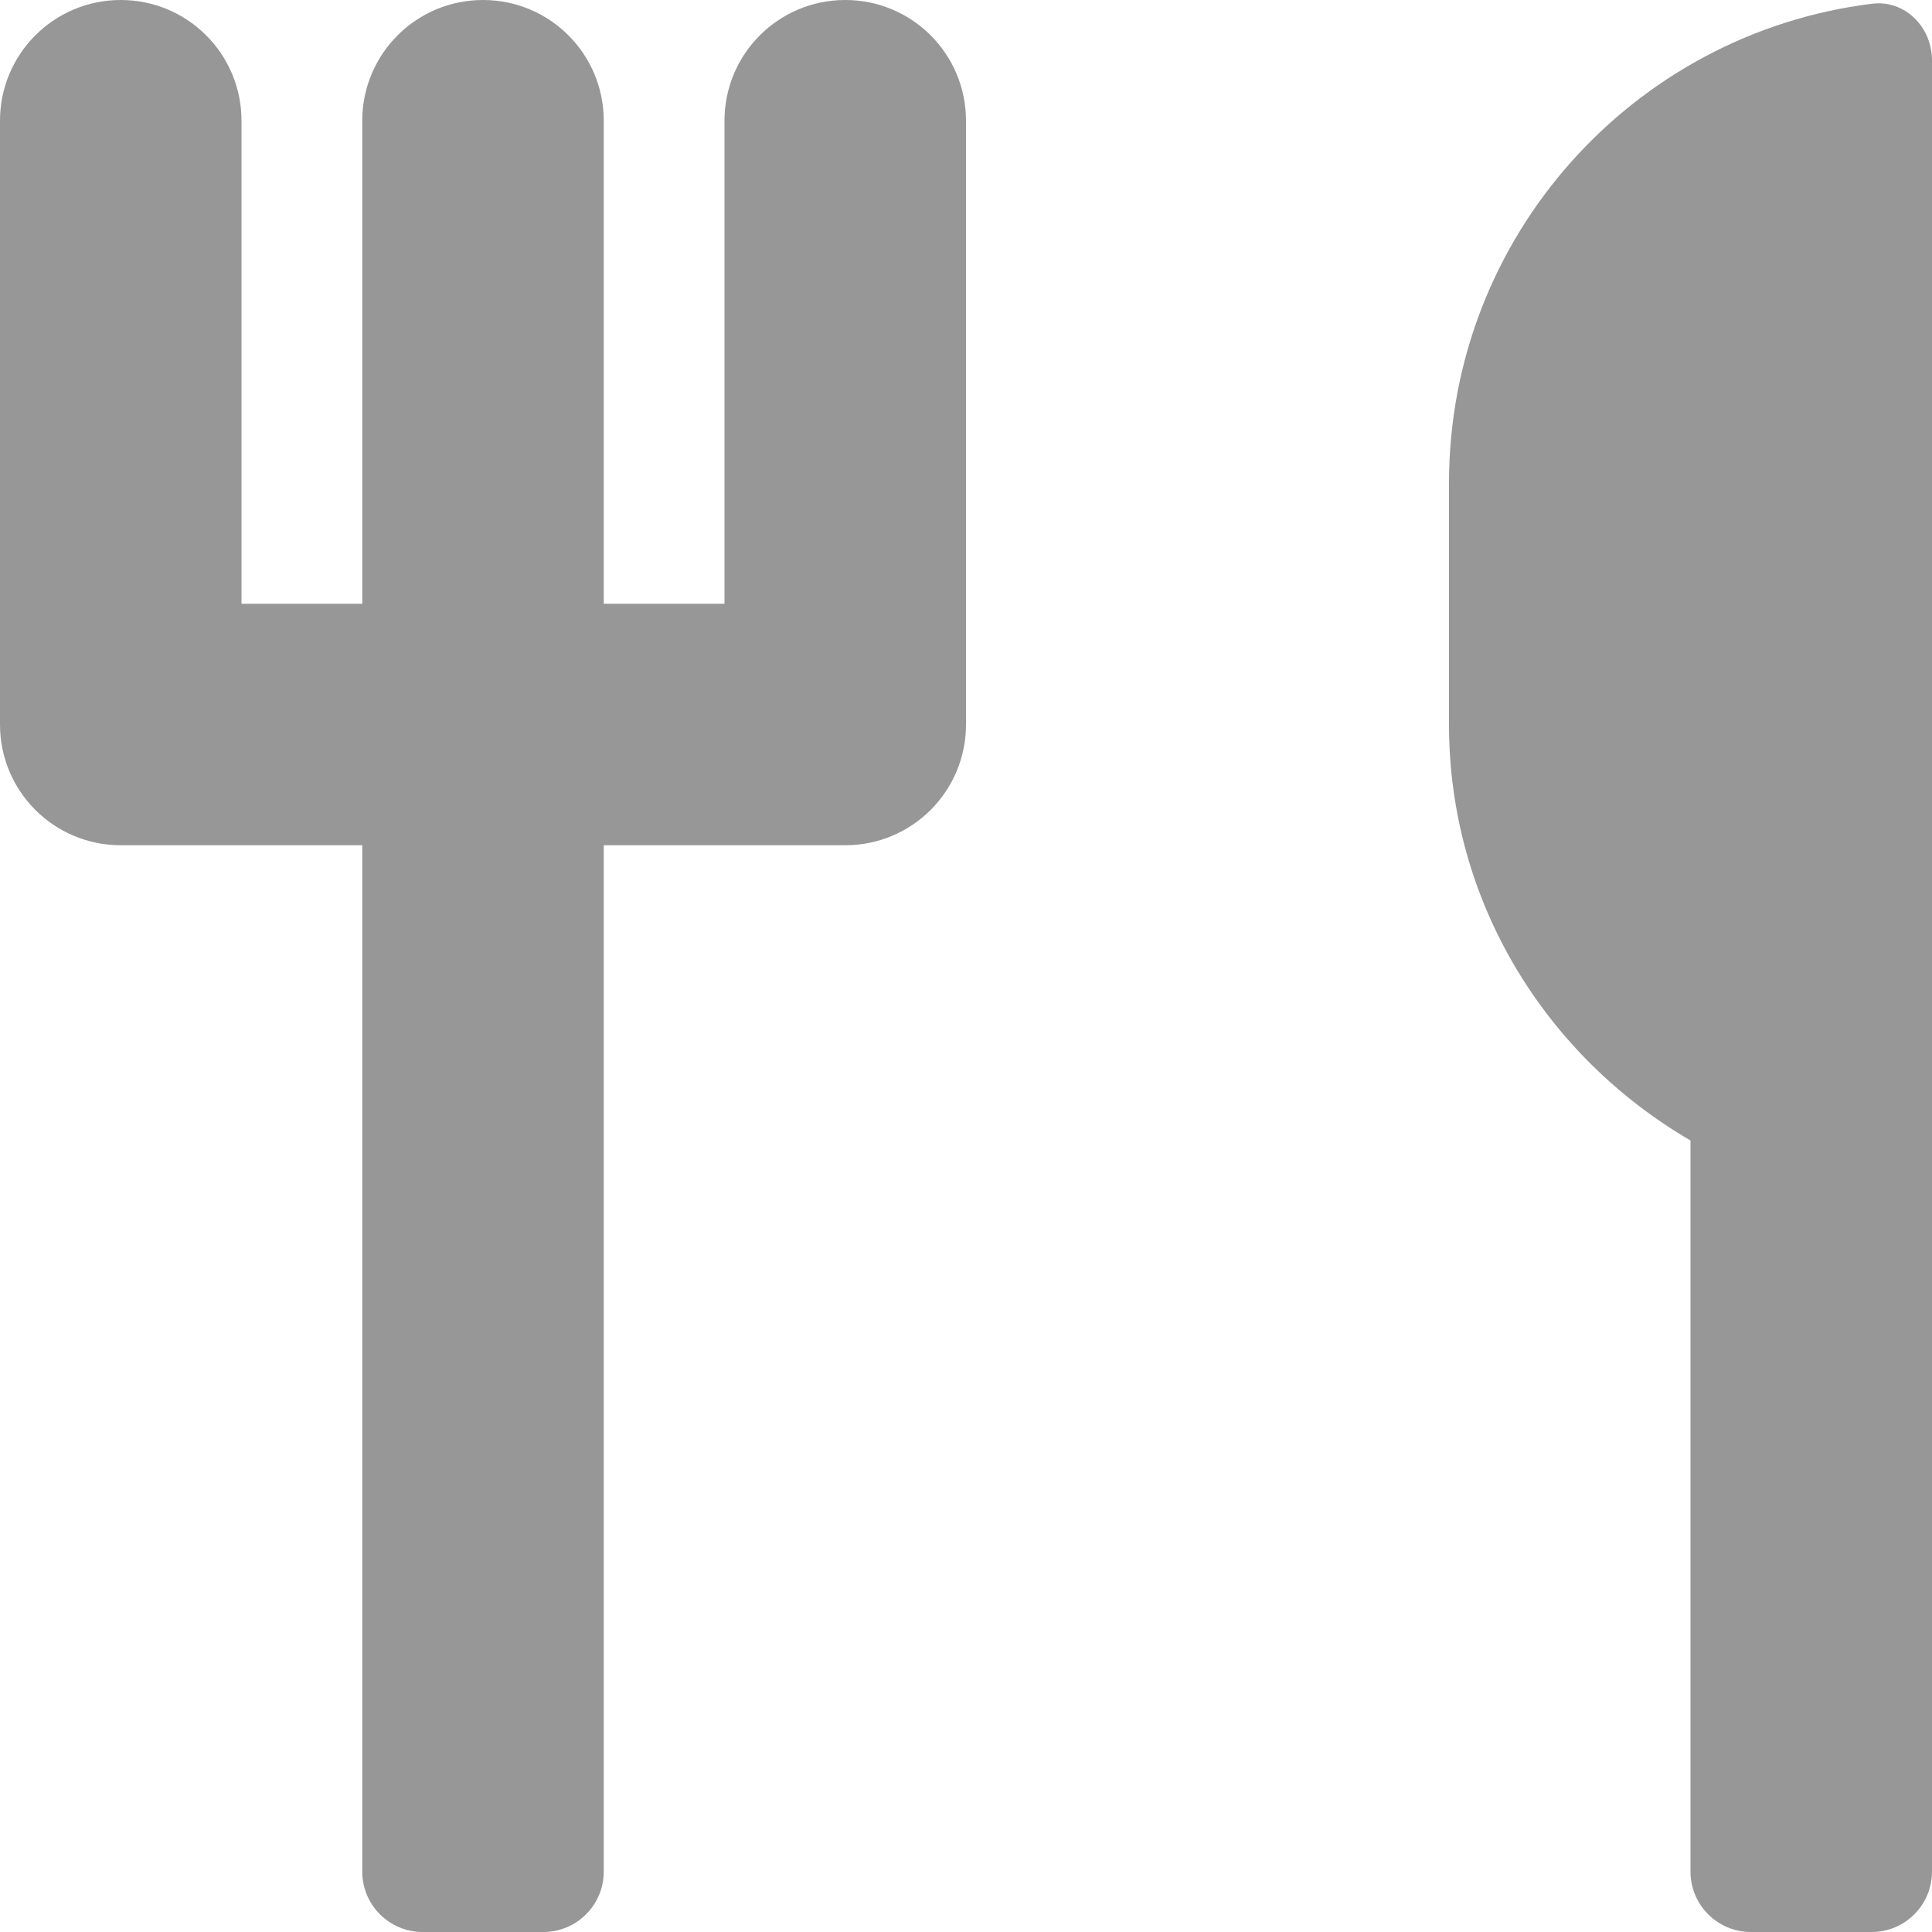 <?xml version="1.0" encoding="iso-8859-1"?>
<!-- Generator: Adobe Illustrator 16.0.0, SVG Export Plug-In . SVG Version: 6.00 Build 0)  -->
<!DOCTYPE svg PUBLIC "-//W3C//DTD SVG 1.1//EN" "http://www.w3.org/Graphics/SVG/1.1/DTD/svg11.dtd">
<svg version="1.1" id="Layer_1" xmlns="http://www.w3.org/2000/svg" xmlns:xlink="http://www.w3.org/1999/xlink" x="0px" y="0px"
	 width="16px" height="16px" viewBox="0 0 16 16" style="enable-background:new 0 0 16 16;" xml:space="preserve">
<g id="Food_1_x2C__Restaurant_1">
	<path fill="#979797" style="fill-rule:evenodd;clip-rule:evenodd;" d="M7,0C6.447,0,6,0.447,6,1v4H5V1c0-0.553-0.447-1-1-1S3,0.447,3,1v4H2V1
		c0-0.553-0.447-1-1-1S0,0.447,0,1v5c0,0.553,0.447,1,1,1h2v8.5C3,15.776,3.224,16,3.5,16h1C4.776,16,5,15.776,5,15.5V7h2
		c0.553,0,1-0.447,1-1V1C8,0.447,7.553,0,7,0z"/>
	<path fill="#979797" style="fill-rule:evenodd;clip-rule:evenodd;" d="M15.502,0.031C13.527,0.276,12,1.96,12,4v2c0,1.477,0.81,2.752,2,3.445V15.5
		c0,0.276,0.224,0.5,0.5,0.5h1c0.276,0,0.5-0.224,0.5-0.5v-15C16,0.224,15.775-0.004,15.502,0.031z"/>
</g>
<g>
</g>
<g>
</g>
<g>
</g>
<g>
</g>
<g>
</g>
<g>
</g>
<g>
</g>
<g>
</g>
<g>
</g>
<g>
</g>
<g>
</g>
<g>
</g>
<g>
</g>
<g>
</g>
<g>
</g>
</svg>

